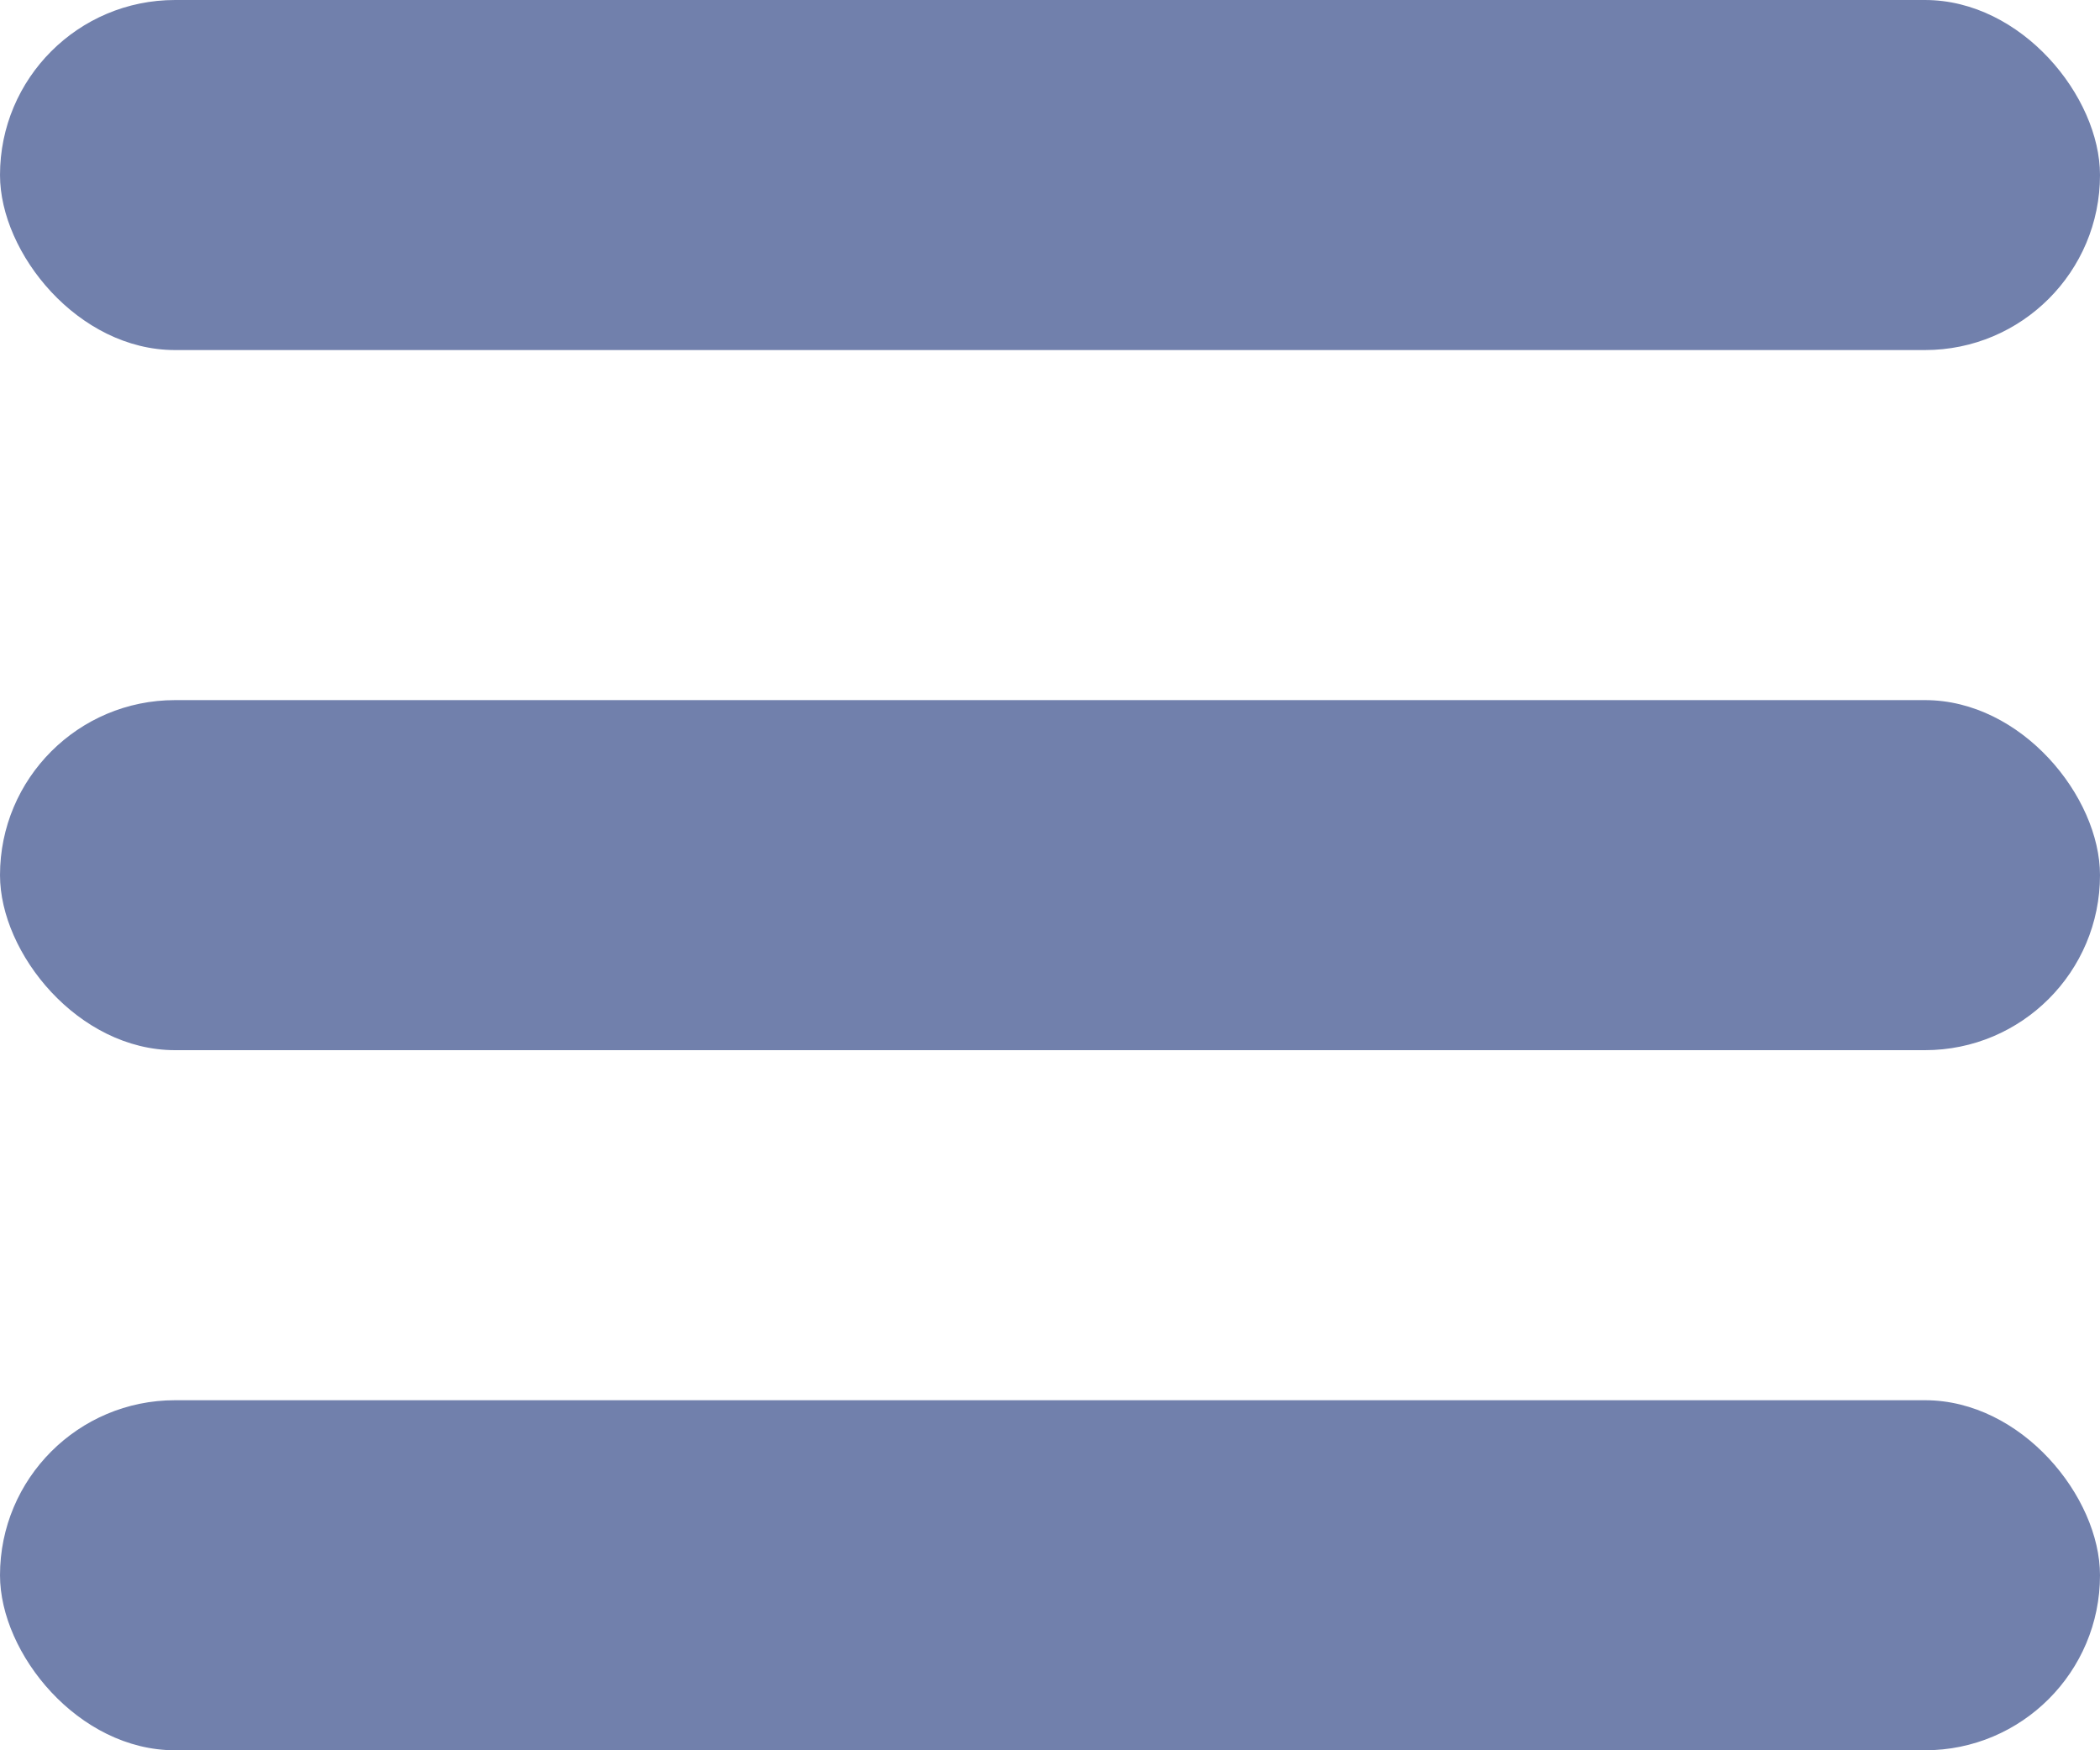 <svg width="24" height="20" viewBox="0 0 24 20" fill="none" xmlns="http://www.w3.org/2000/svg">
<rect x="24" y="4" width="24" height="4" rx="2" transform="rotate(-180 24 4)" fill="#7180AC"/>
<rect x="24" y="12" width="24" height="4" rx="2" transform="rotate(-180 24 12)" fill="#7180AC"/>
<rect x="24" y="20" width="24" height="4" rx="2" transform="rotate(-180 24 20)" fill="#7180AC"/>
</svg>
